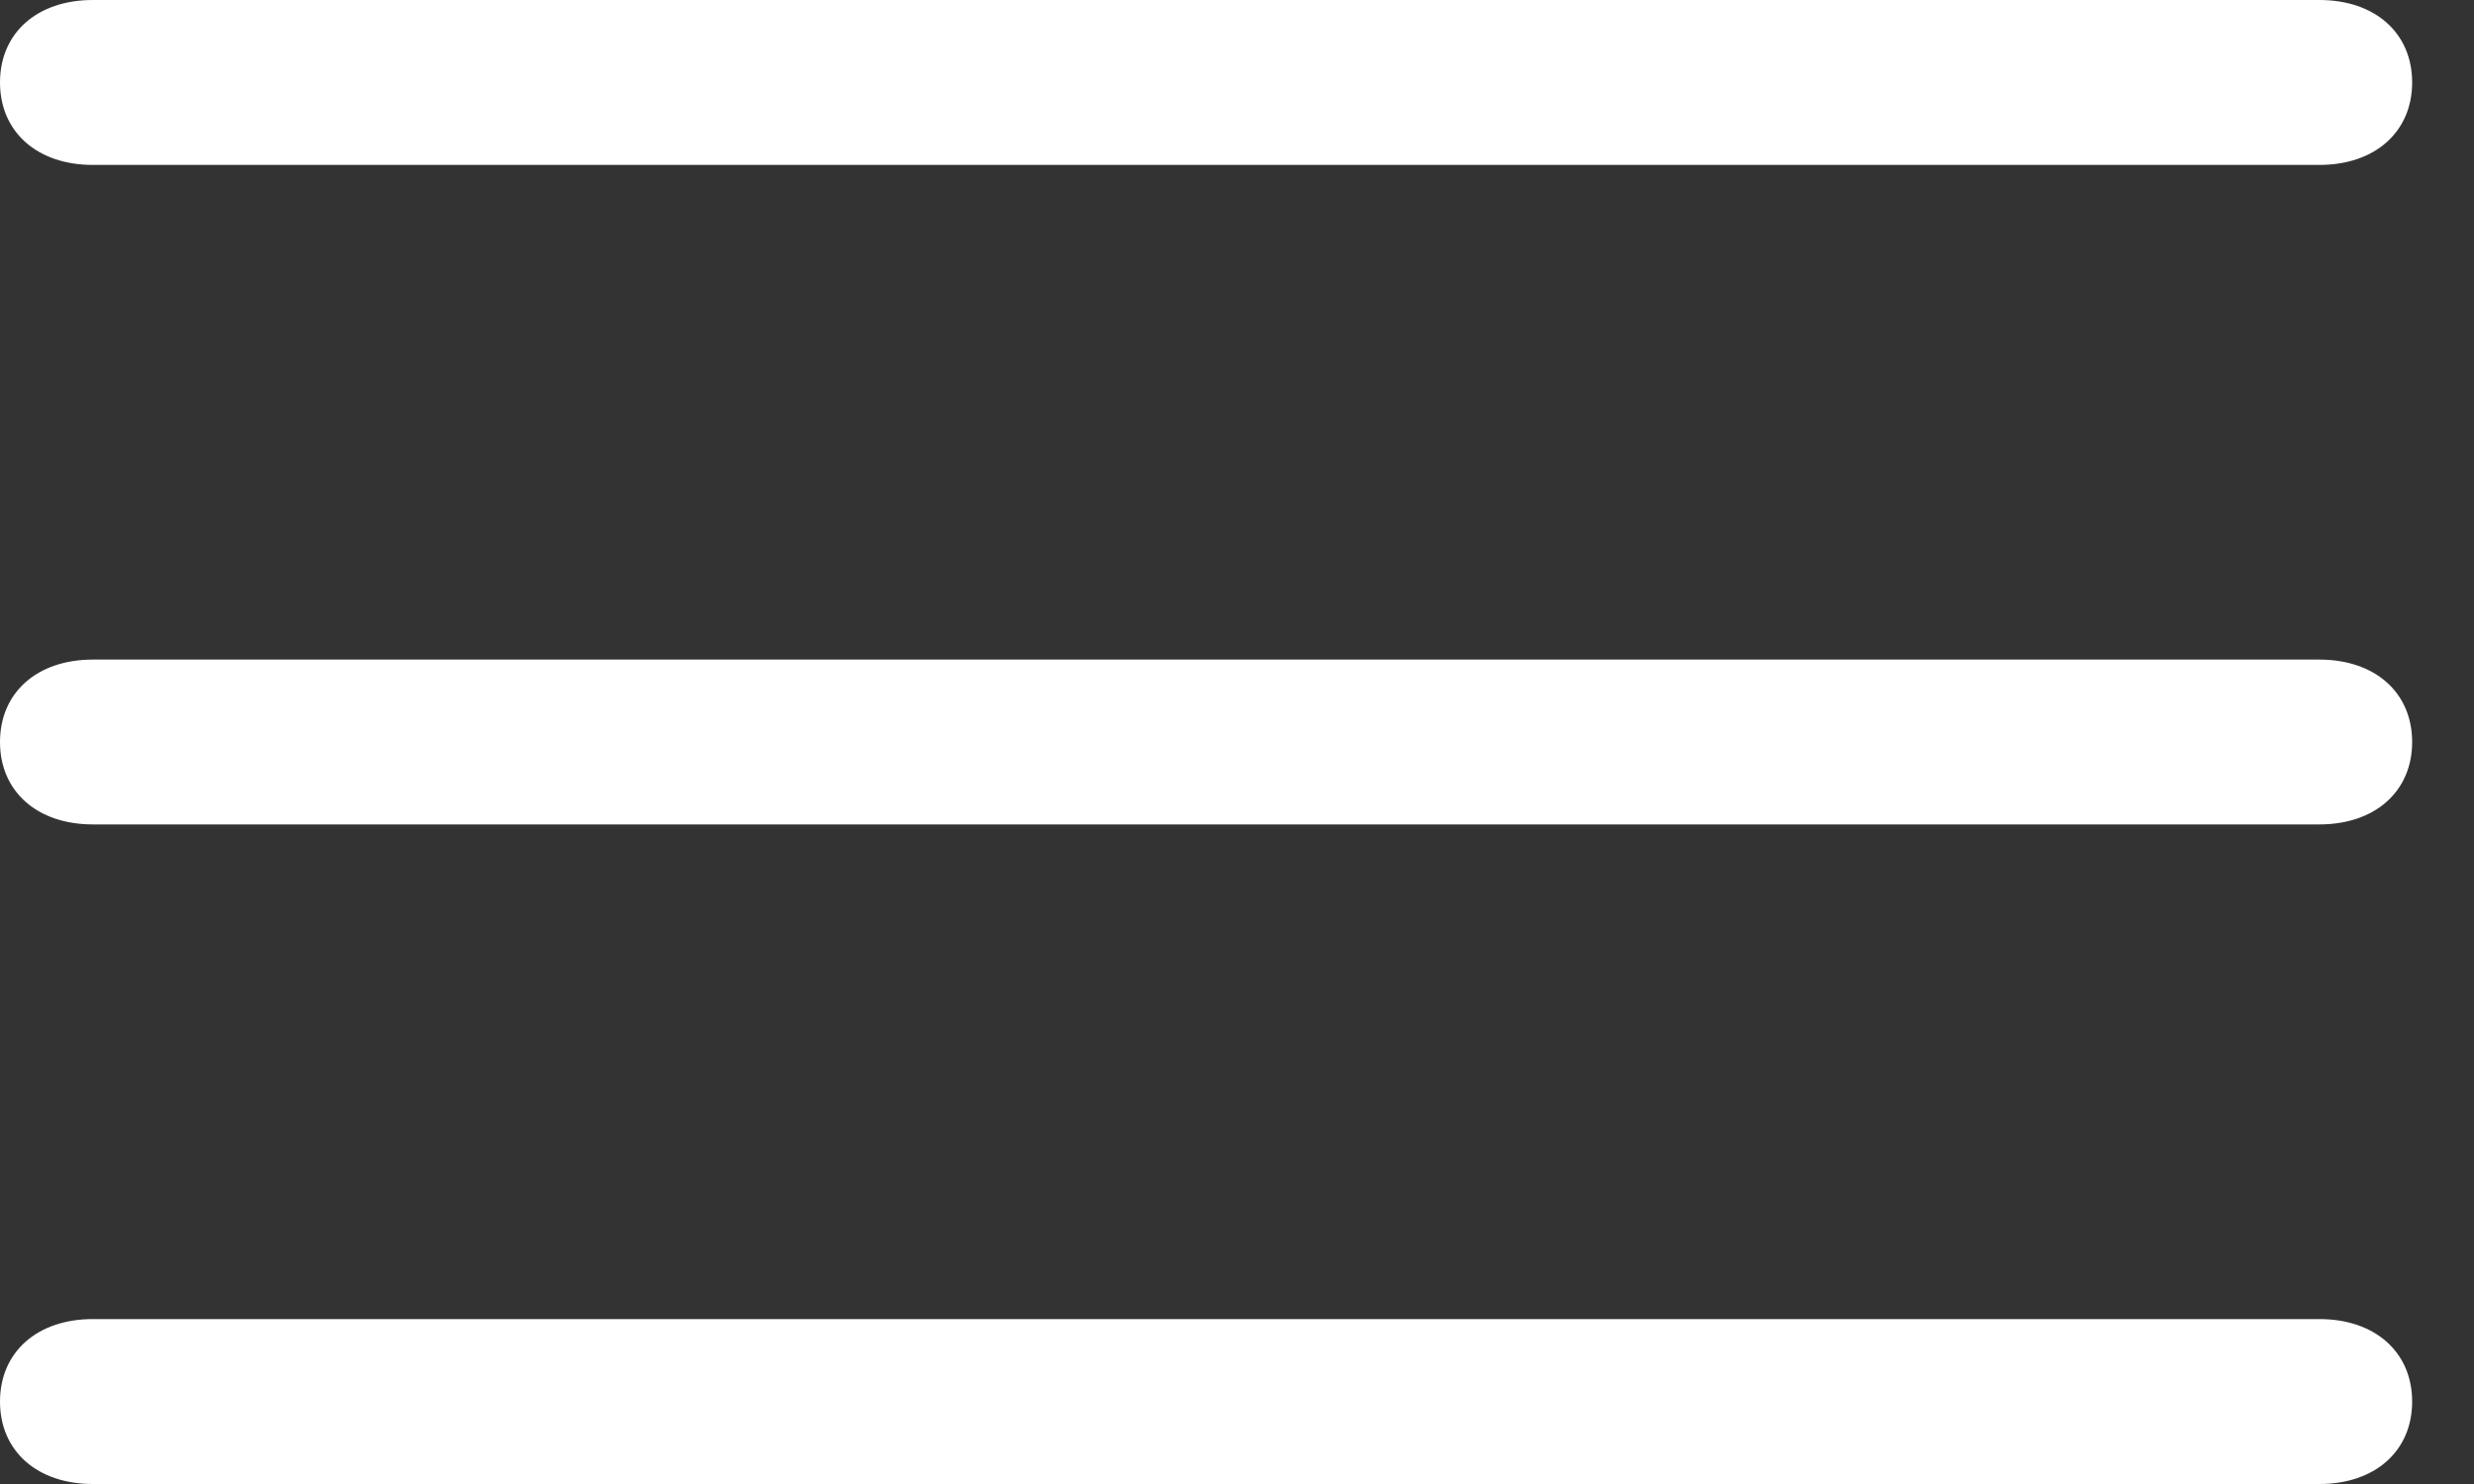 <svg width="25" height="15" viewBox="0 0 25 15" fill="none" xmlns="http://www.w3.org/2000/svg">
<rect x="0" y="0" width="25" height="15" fill="#333333" stroke="none"/>
<path d="M23.438 15H0.938C0.375 15 0 14.667 0 14.167C0 13.667 0.375 13.333 0.938 13.333H23.438C24 13.333 24.375 13.667 24.375 14.167C24.375 14.667 24 15 23.438 15ZM23.438 8.333H0.938C0.375 8.333 0 8 0 7.5C0 7 0.375 6.667 0.938 6.667H23.438C24 6.667 24.375 7 24.375 7.5C24.375 8 24 8.333 23.438 8.333ZM23.438 1.667H0.938C0.375 1.667 0 1.333 0 0.833C0 0.333 0.375 0 0.938 0H23.438C24 0 24.375 0.333 24.375 0.833C24.375 1.333 24 1.667 23.438 1.667Z" fill="white"/>
</svg>
